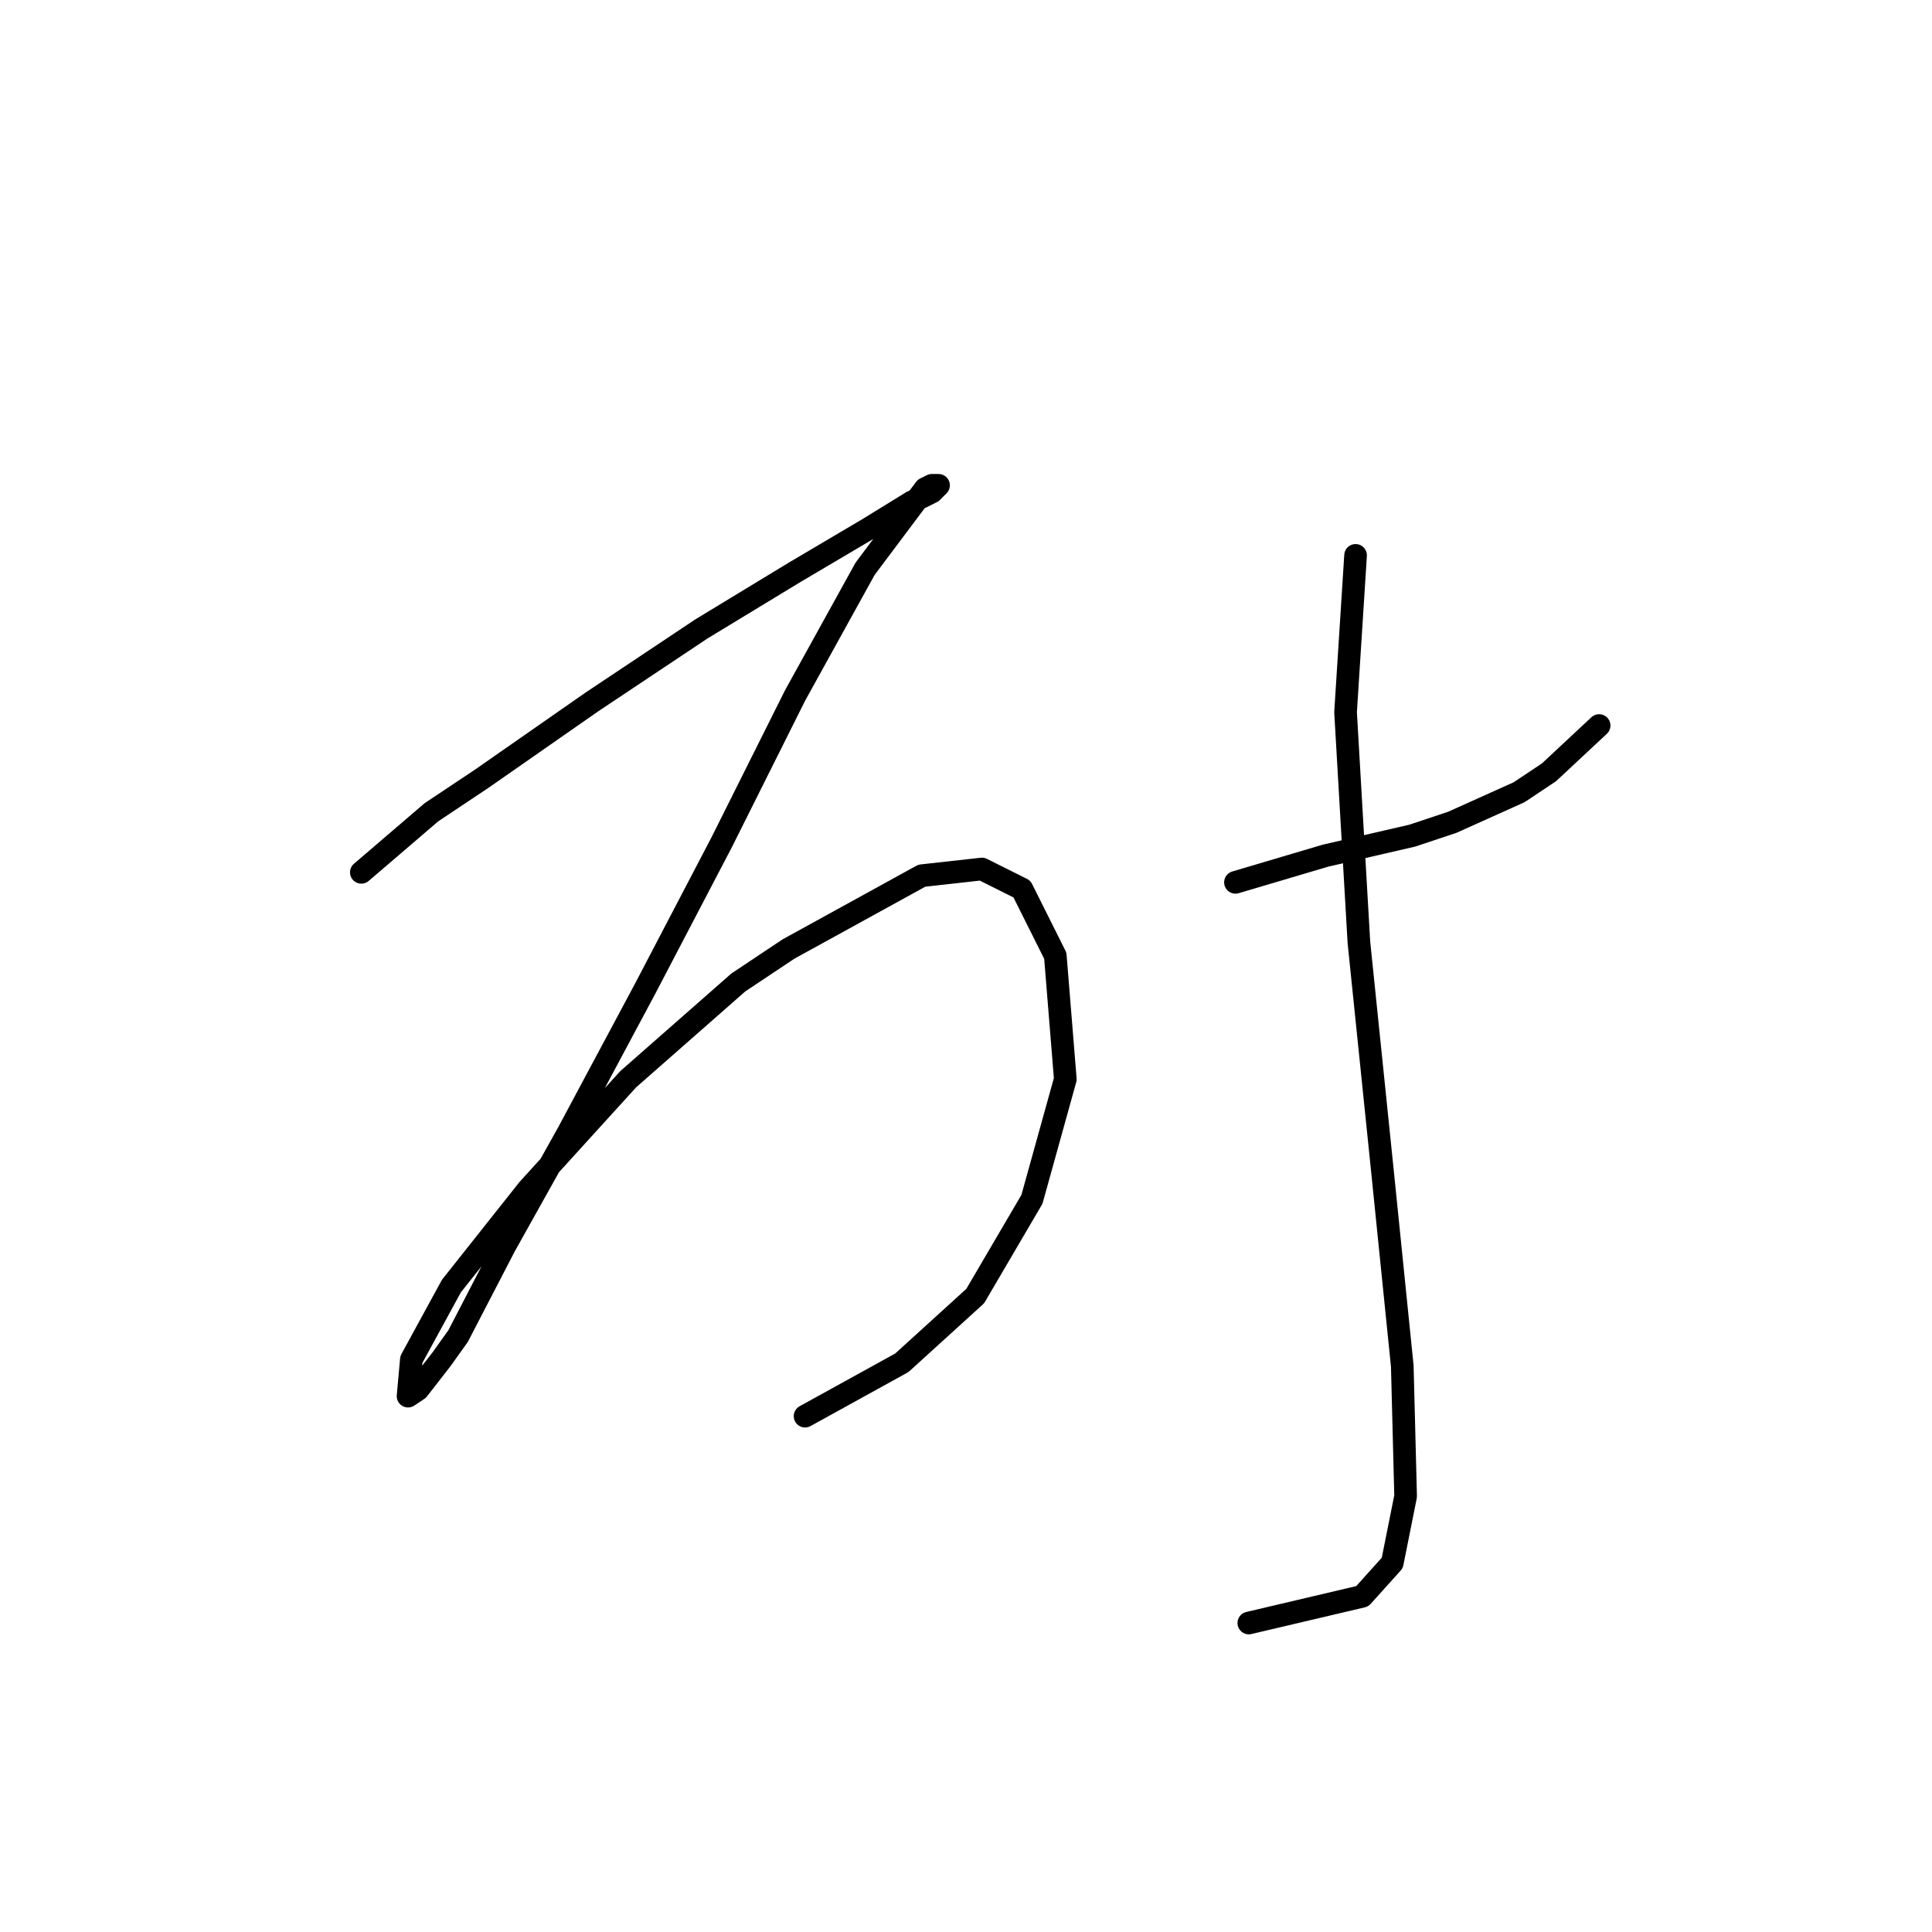 <?xml version="1.0" standalone="no"?>
    <svg width="256" height="256" xmlns="http://www.w3.org/2000/svg" version="1.1">
    <polyline stroke="black" stroke-width="3" stroke-linecap="round" fill="transparent" stroke-linejoin="round" points="47.879 115.589 57.163 107.631 63.794 103.21 78.383 93.042 92.972 83.316 105.35 75.801 115.076 70.054 120.823 66.517 123.476 65.191 124.36 64.307 123.918 64.307 123.476 64.307 122.591 64.749 114.634 75.359 105.35 92.158 95.624 111.61 85.456 131.062 75.288 150.071 66.888 165.102 60.699 177.039 58.489 180.133 55.394 184.112 54.068 184.996 54.51 180.133 59.815 170.407 69.983 157.587 83.246 142.998 97.835 130.178 104.466 125.757 122.149 116.031 130.107 115.147 135.412 117.799 139.833 126.641 141.159 142.998 136.738 158.913 129.223 171.734 119.497 180.575 106.676 187.649 106.676 187.649 " />
        <polyline stroke="black" stroke-width="3" stroke-linecap="round" fill="transparent" stroke-linejoin="round" points="163.705 116.915 175.642 113.378 181.389 112.052 187.136 110.726 192.441 108.957 201.283 104.979 205.261 102.326 211.893 96.137 211.893 96.137 " />
        <polyline stroke="black" stroke-width="3" stroke-linecap="round" fill="transparent" stroke-linejoin="round" points="179.62 73.591 178.294 94.369 180.063 124.873 183.157 154.934 185.81 181.017 186.252 198.259 184.483 207.101 180.505 211.521 165.474 215.058 165.474 215.058 " />
        </svg>
